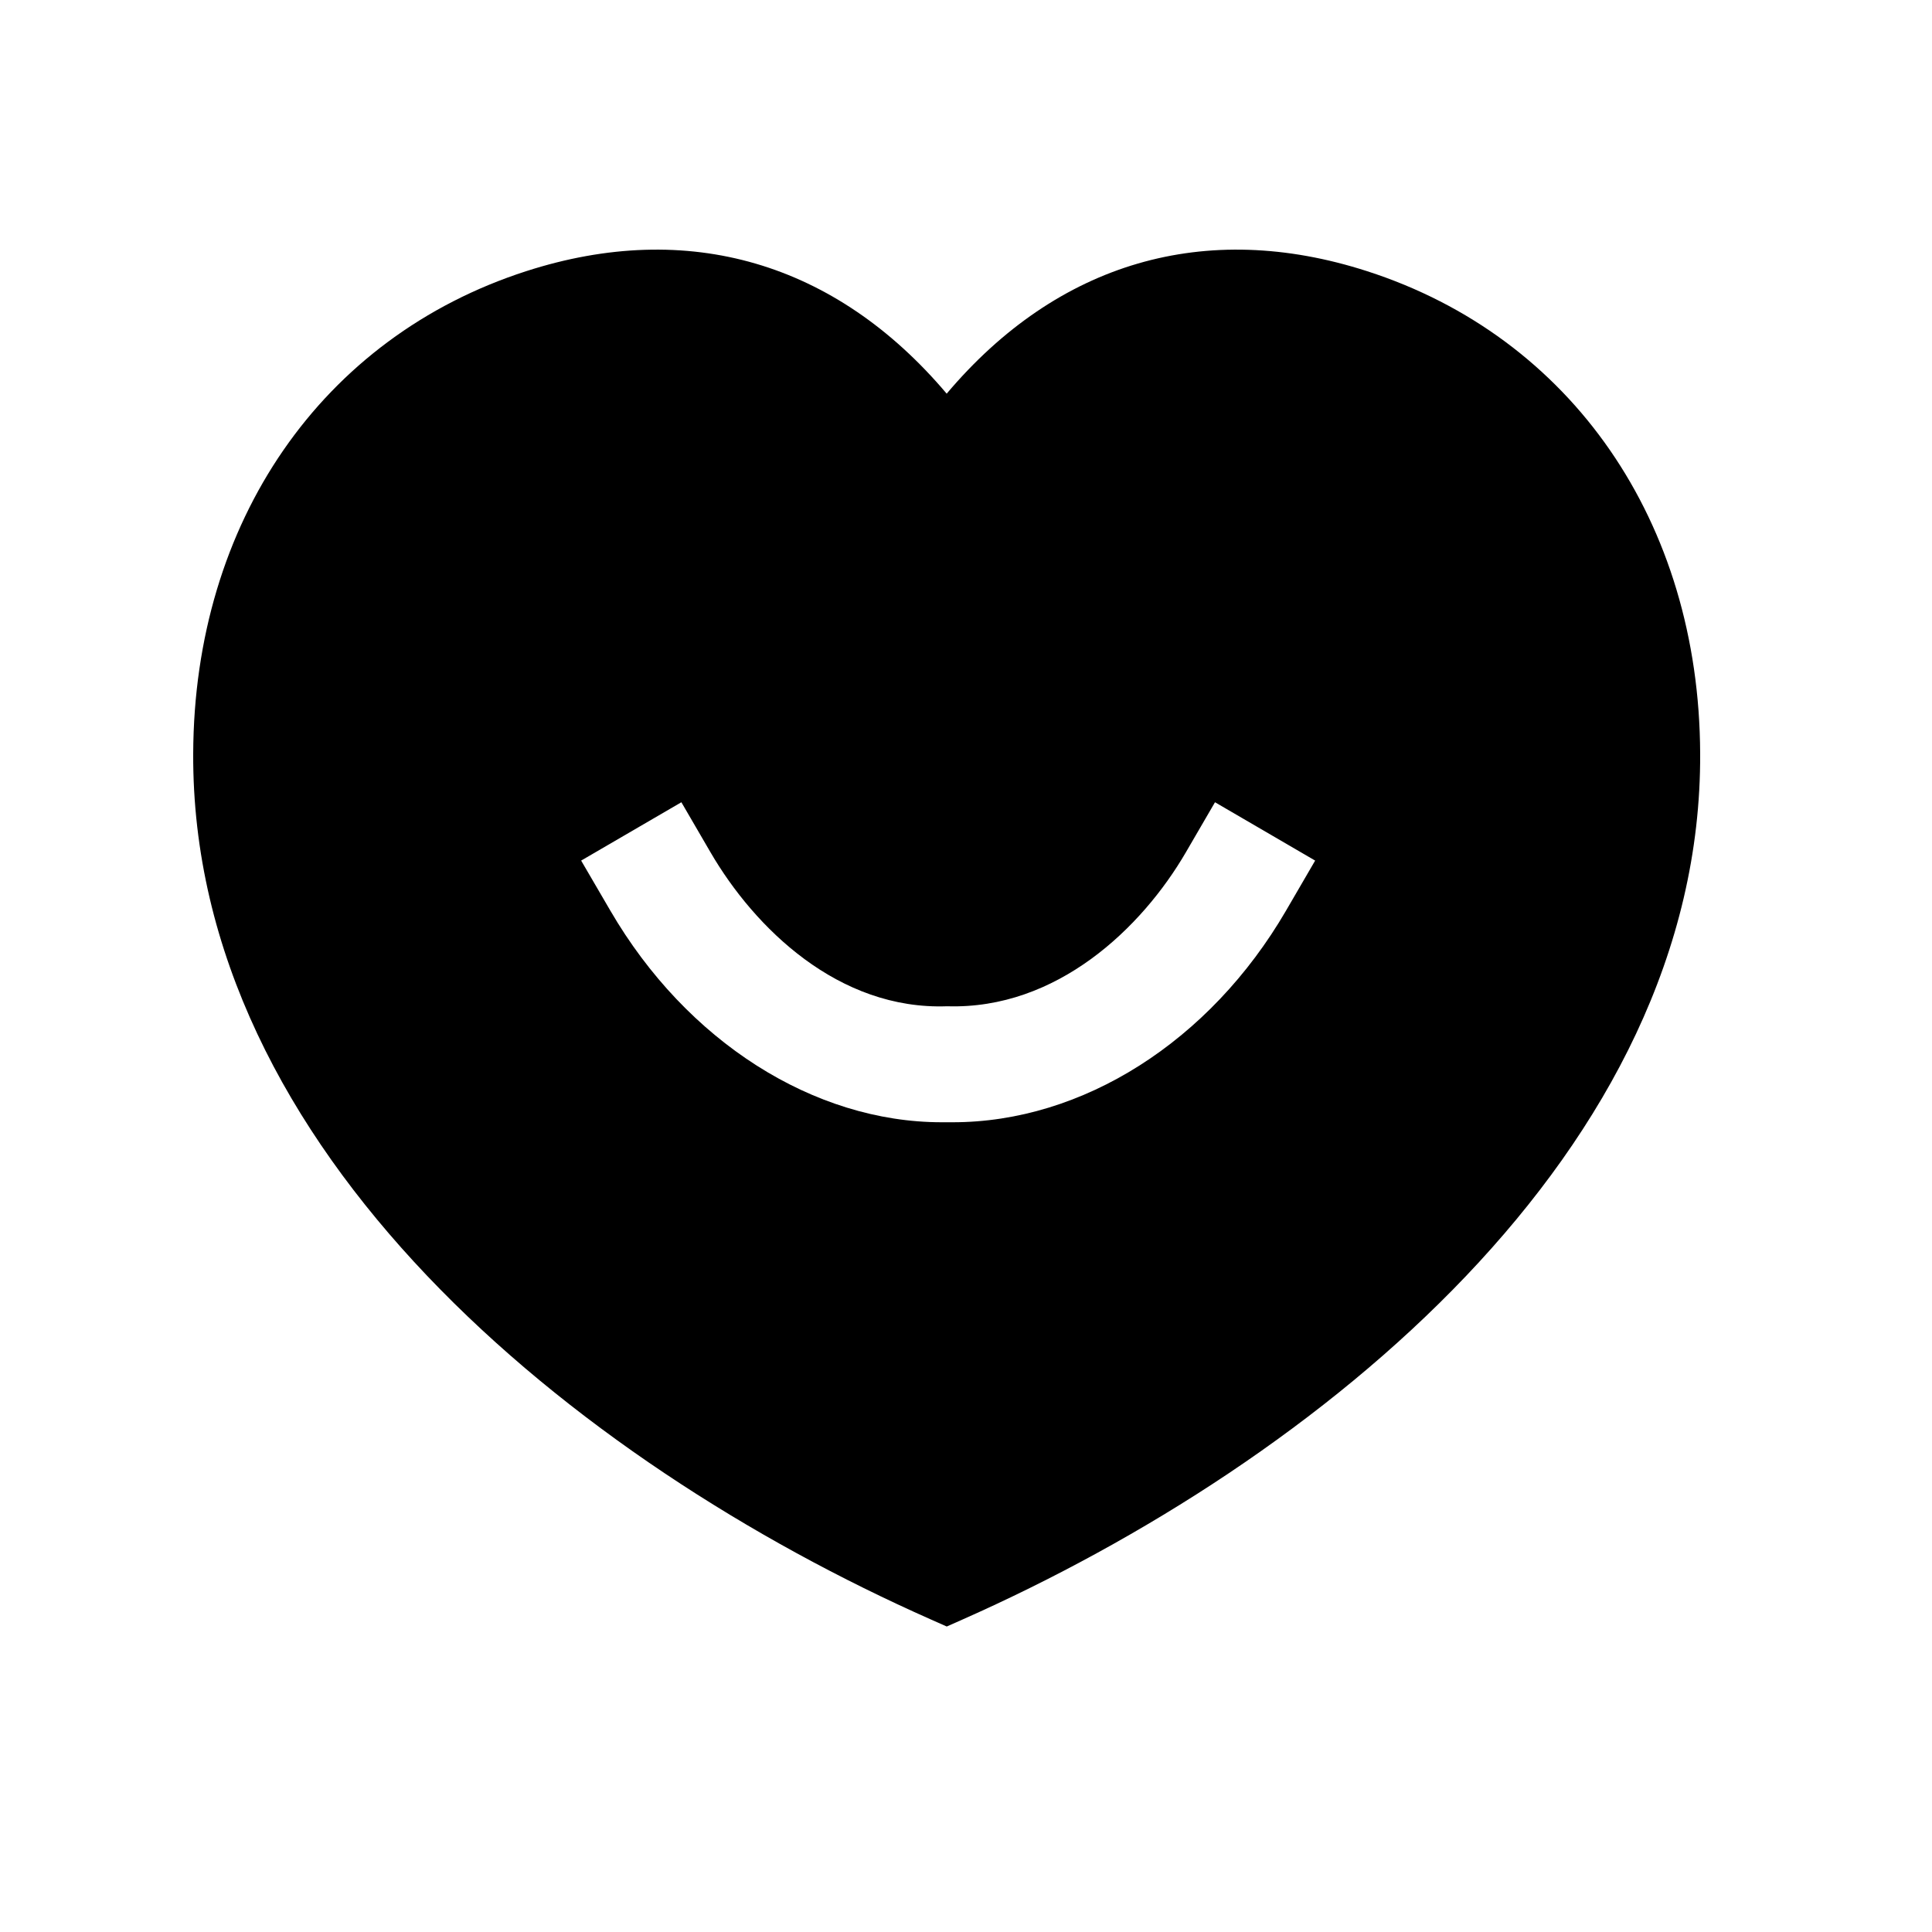 <svg width="25" height="25" viewBox="0 0 25 25" fill="none" xmlns="http://www.w3.org/2000/svg">
<path fill-rule="evenodd" clip-rule="evenodd" d="M16.641 11.784C15.655 13.478 14.007 14.522 12.328 14.522C12.281 14.522 12.234 14.522 12.186 14.522C10.532 14.522 8.884 13.478 7.898 11.784L7.52 11.136L8.817 10.381L9.194 11.029C9.764 12.008 10.85 13.073 12.257 13.021C13.674 13.065 14.775 12.009 15.345 11.029L15.722 10.381L17.018 11.136L16.641 11.784ZM17.69 3.509C15.593 2.833 13.684 3.396 12.25 5.094C10.815 3.396 8.906 2.833 6.809 3.509C4.163 4.362 2.512 6.754 2.5 9.75C2.475 14.884 7.416 18.906 12.048 20.957L12.251 21.047L12.454 20.957C17.085 18.905 22.025 14.883 22 9.749C21.988 6.753 20.337 4.362 17.69 3.509Z" fill="black"/>
</svg>